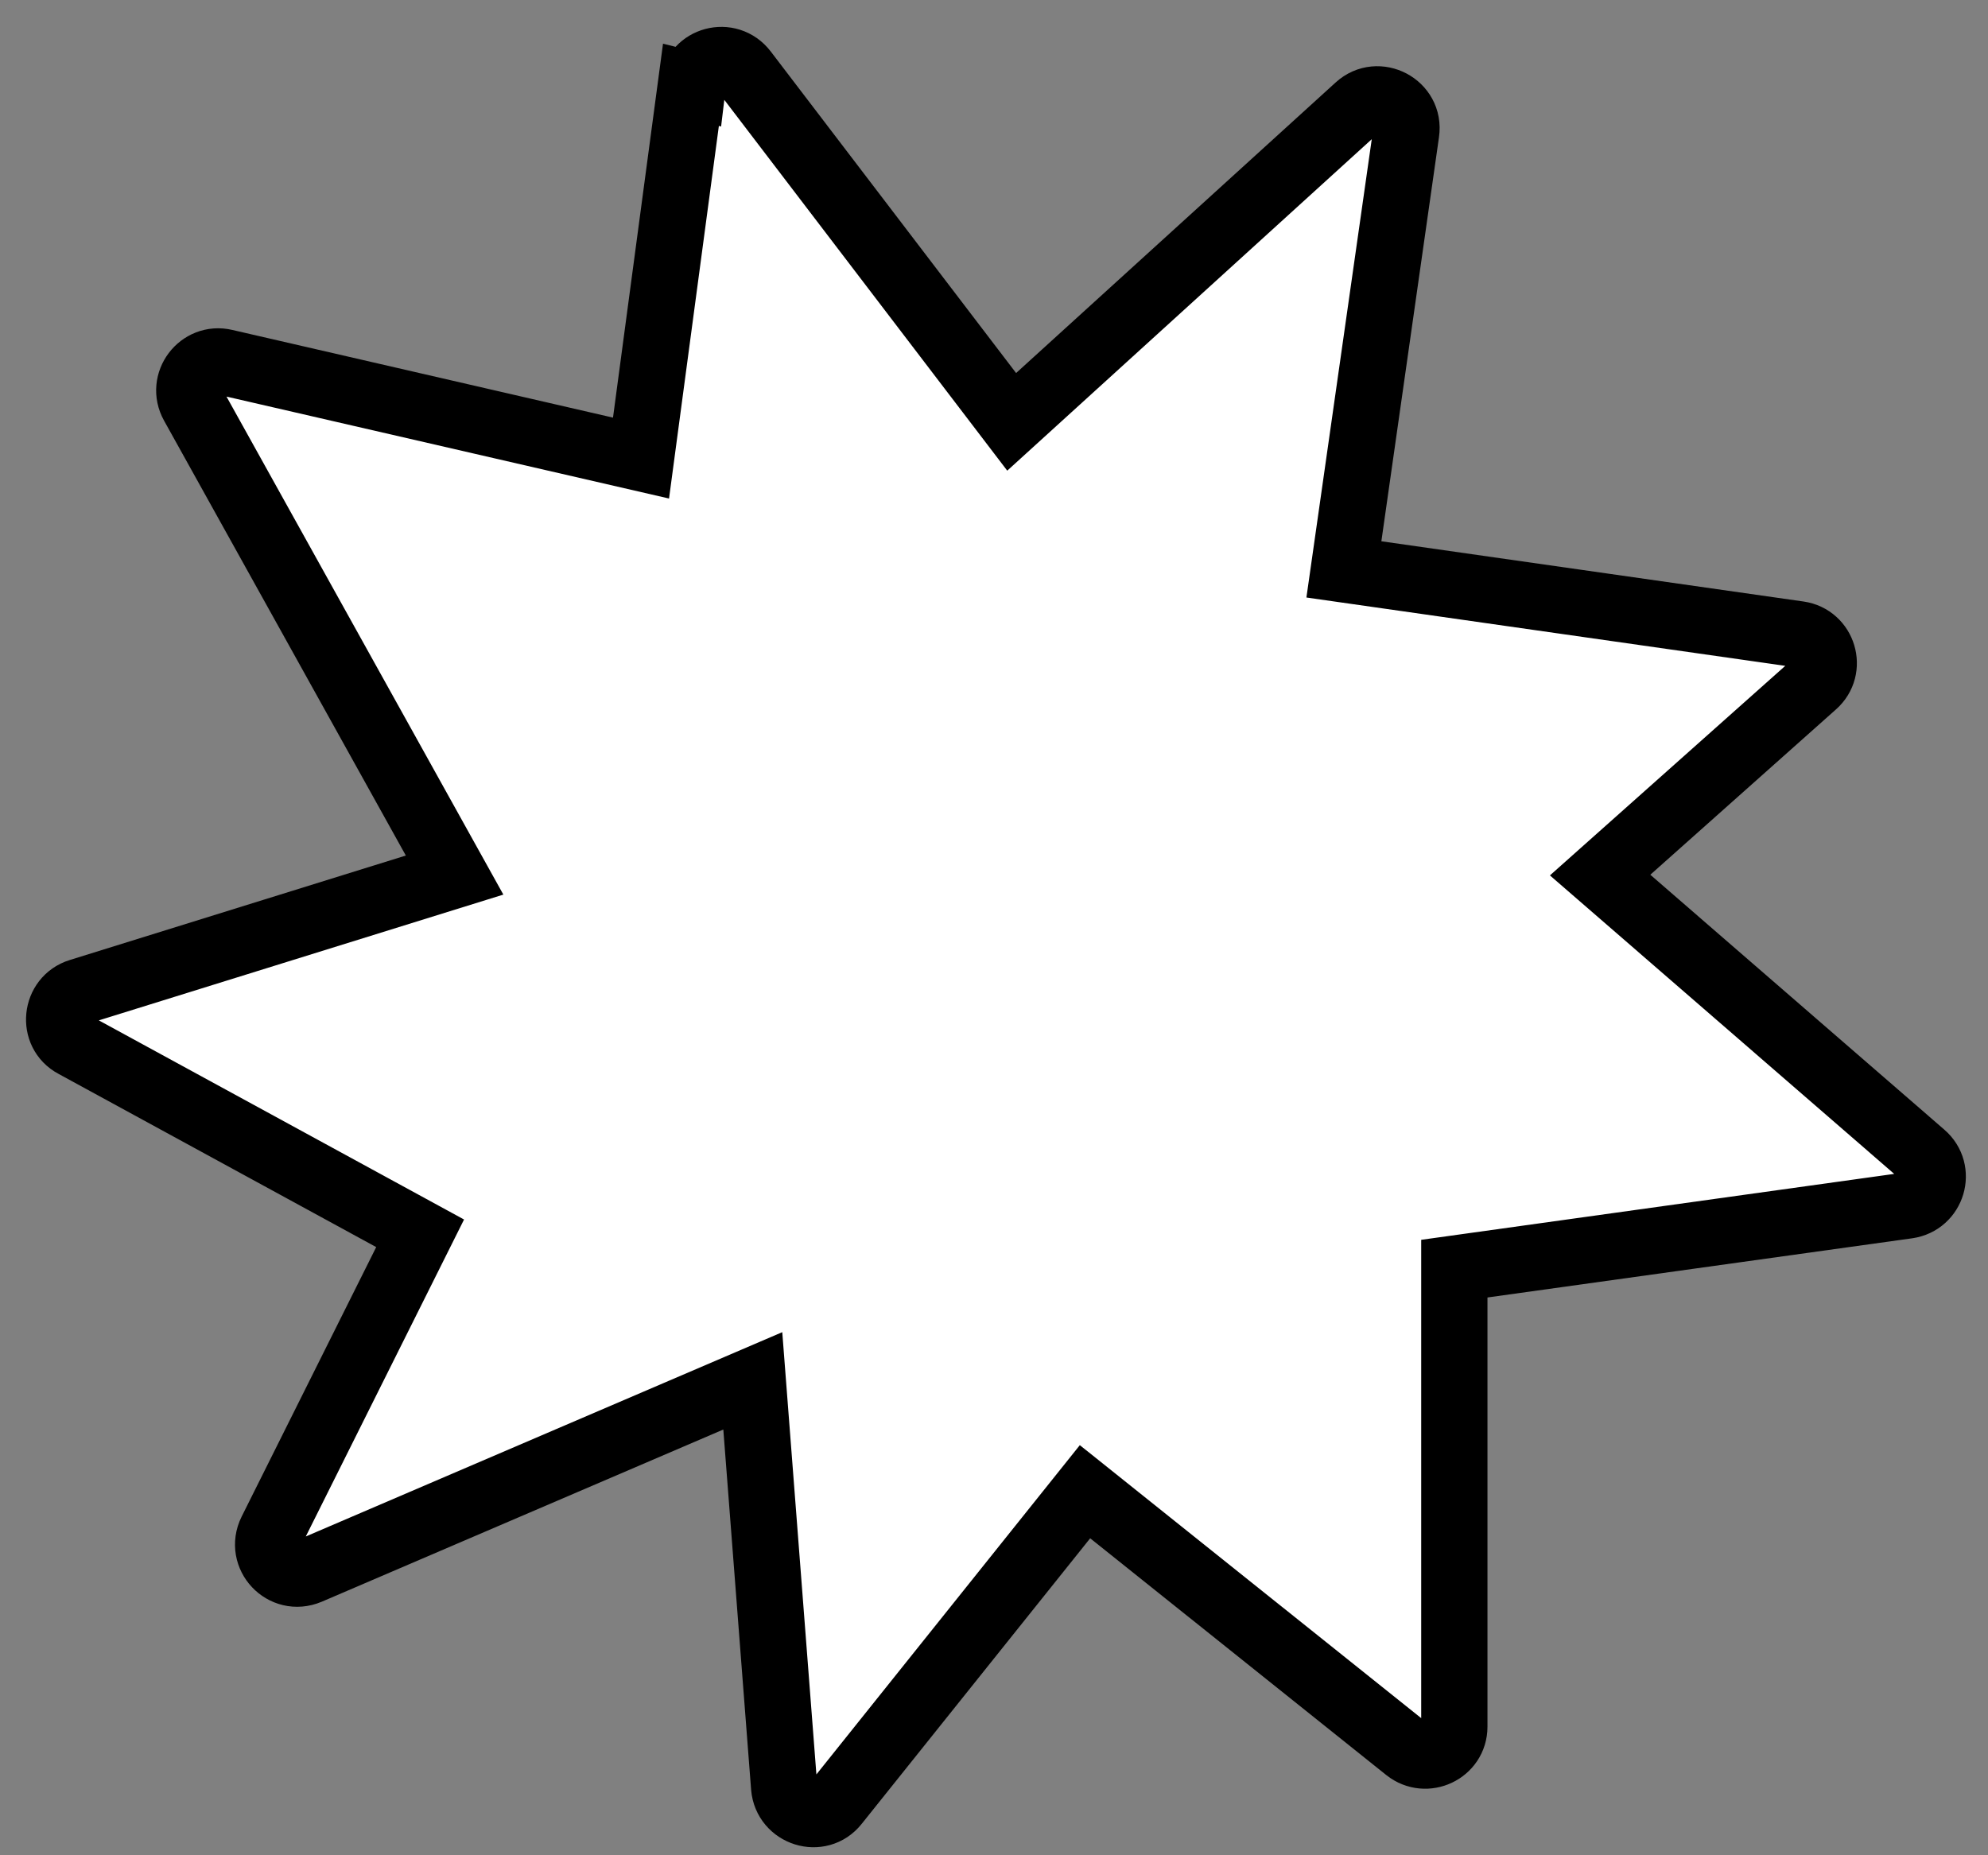 <svg width="45" height="42" viewBox="0 0 45 42" fill="none" xmlns="http://www.w3.org/2000/svg">
<rect x="0" y="0" width="45" height="42" fill="#808080" stroke="none"/>
<path d="M15.64 1.92L14.51 10.37L5.09 8.2C4.54 8.07 4.09 8.66 4.37 9.16L10.29 19.81L1.8 22.45C1.25 22.62 1.17 23.38 1.68 23.65L9.51 27.92L6.14 34.67C5.87 35.22 6.42 35.81 6.99 35.57L17.04 31.26L17.75 40.46C17.8 41.05 18.55 41.29 18.92 40.82L24.56 33.77L31.85 39.6C32.28 39.94 32.92 39.64 32.92 39.09V28.72L43.18 27.29C43.74 27.21 43.95 26.51 43.52 26.14L36.22 19.81L41.06 15.5C41.48 15.13 41.27 14.44 40.72 14.36L30.42 12.89L31.83 3C31.92 2.39 31.19 2.01 30.74 2.42L22.9 9.55L16.85 1.62C16.49 1.15 15.75 1.35 15.68 1.93L15.64 1.92Z" fill="white" stroke="black" stroke-width="1.5" stroke-miterlimit="10"/>
</svg>
